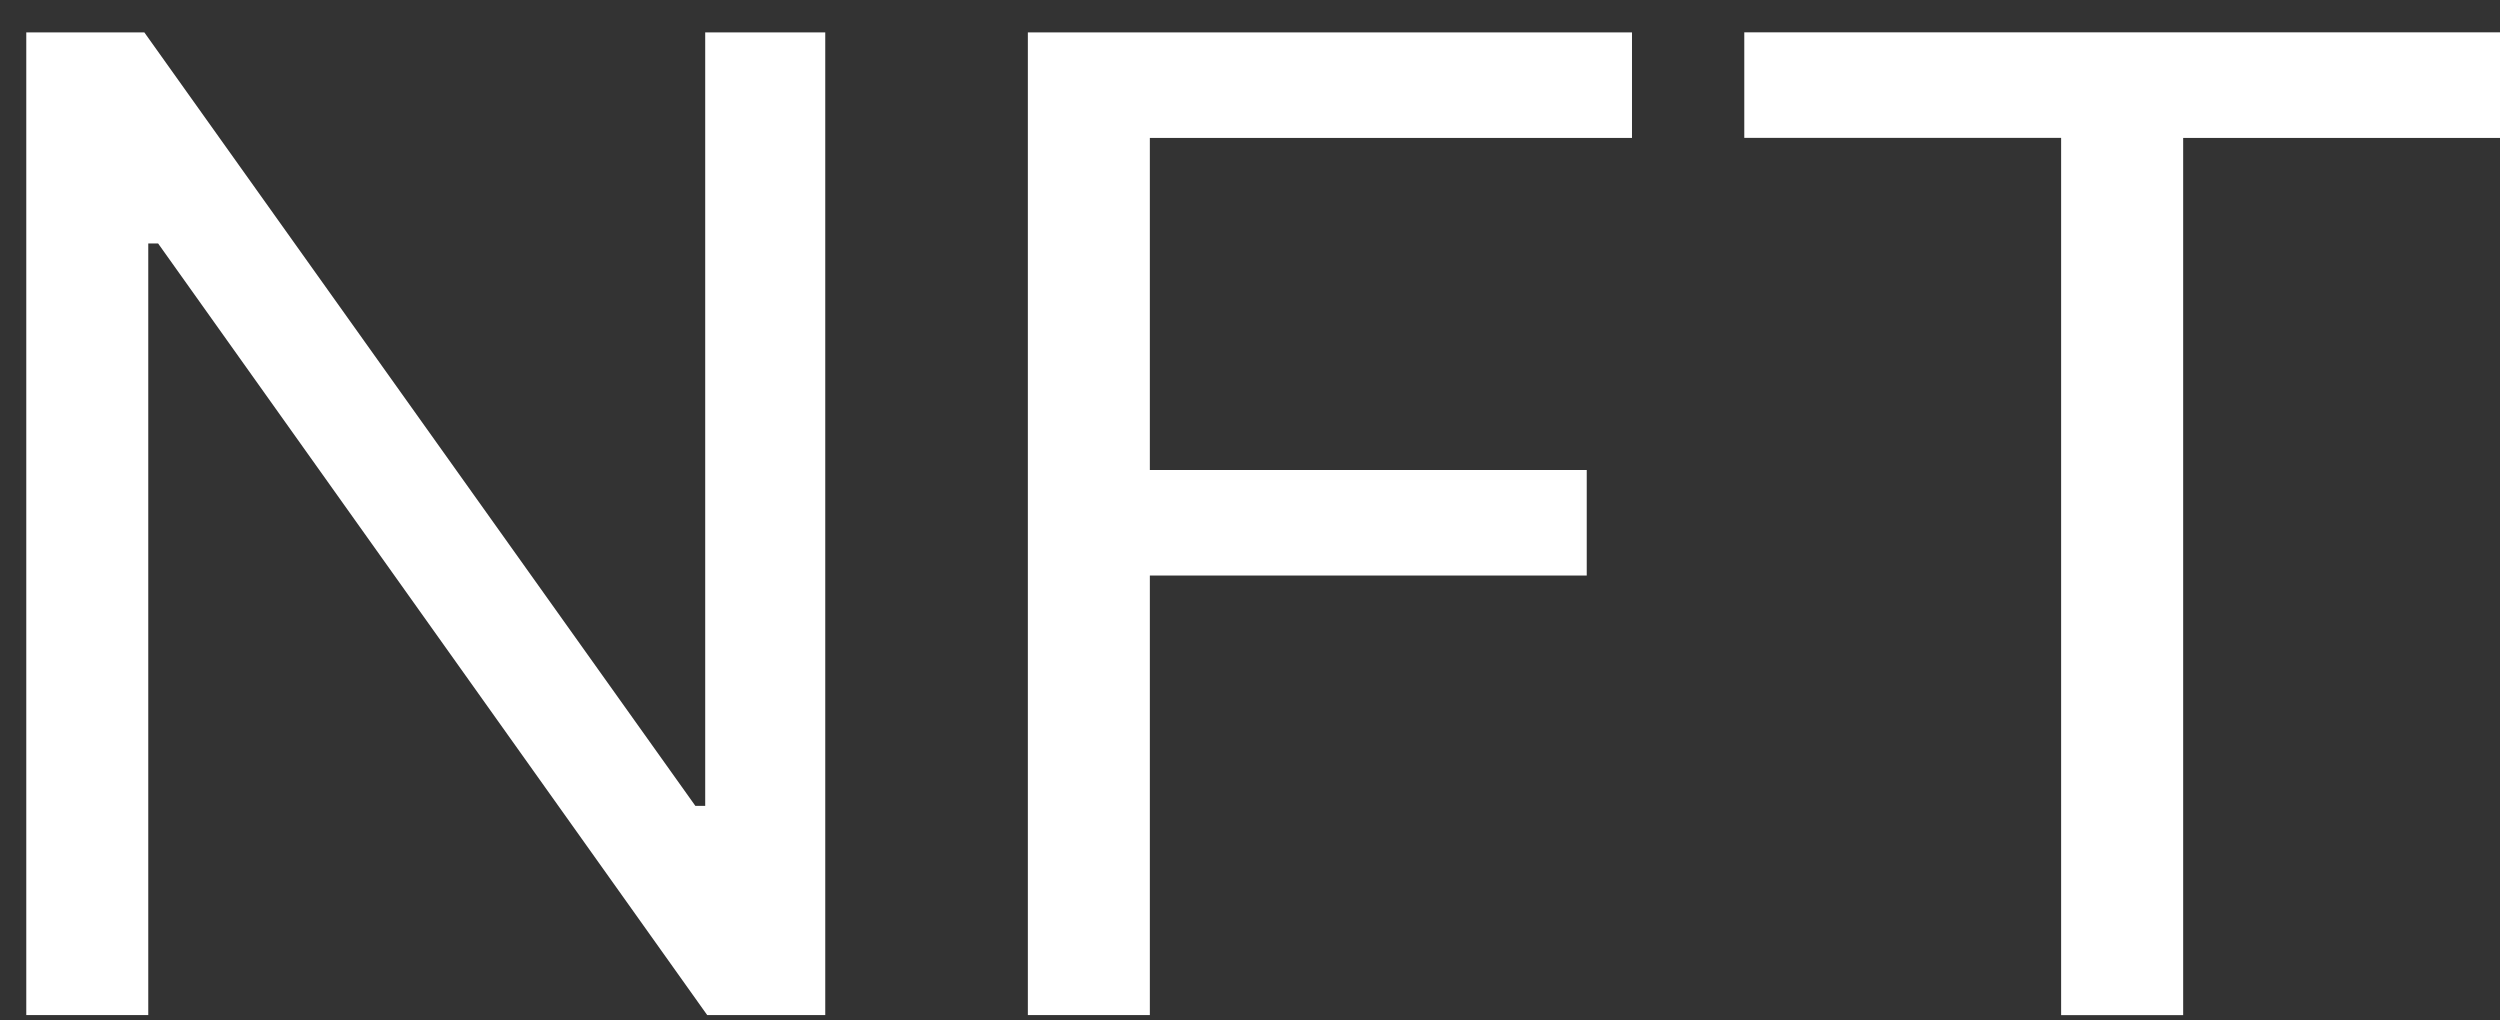 <svg width="49" height="20" fill="none" xmlns="http://www.w3.org/2000/svg"><rect width="100%" height="100%" fill="#333333" stroke="none"/><path d="M16.175.634v19.261h-2.314L3.099 4.772h-.193v15.123H.515V.635h2.314l10.8 15.16h.193V.635h2.353ZM20.146 19.895V.635h11.841v2.068h-9.45v6.509H31.1v2.069h-8.563v8.614h-2.391ZM34.188 2.703V.634H49v2.07h-6.21v17.192h-2.392V2.702h-6.21Z" fill="#fff"/></svg>